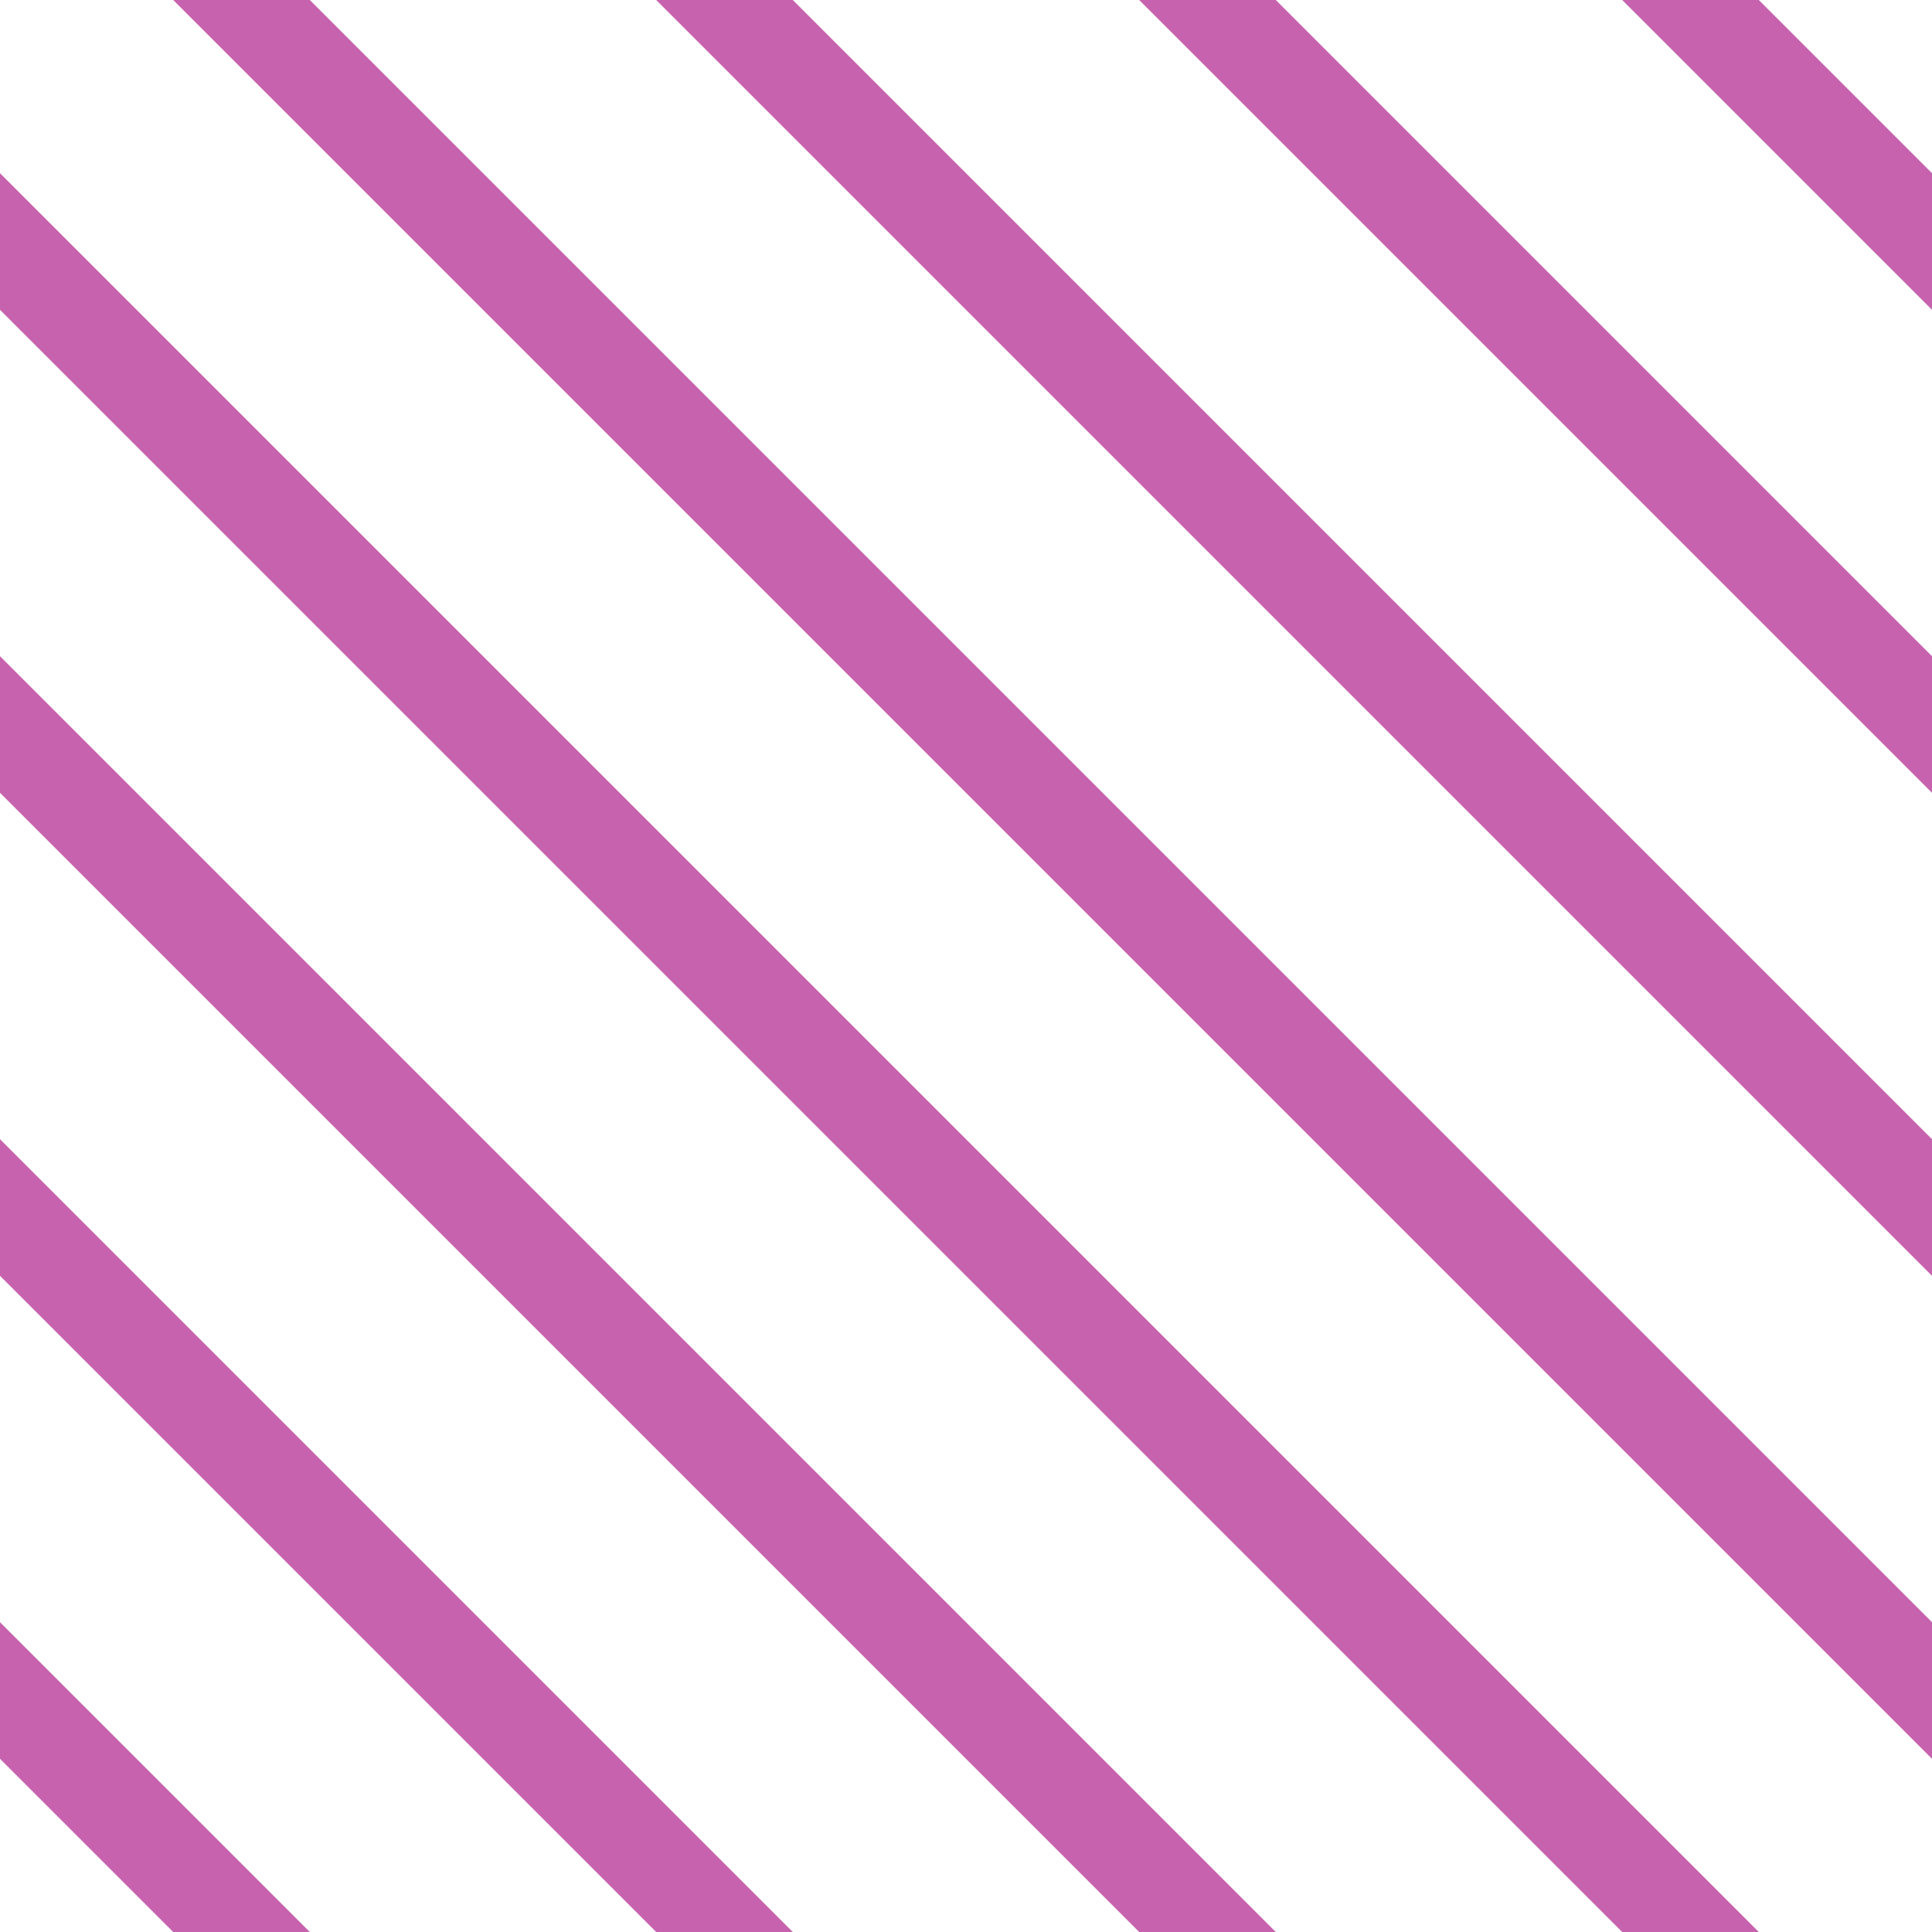 <?xml version="1.0" encoding="UTF-8"?>
<svg xmlns="http://www.w3.org/2000/svg" xmlns:xlink="http://www.w3.org/1999/xlink" style="isolation:isolate" viewBox="0 0 200 200" width="200" height="200">
<line x1='0' y1='25' x2='175' y2='200' stroke-width='10' stroke-linecap='square' stroke='#C763AE' />
<line x1='0' y1='75' x2='125' y2='200' stroke-width='10' stroke-linecap='square' stroke='#C763AE' />
<line x1='0' y1='125' x2='75' y2='200' stroke-width='10' stroke-linecap='square' stroke='#C763AE' />
<line x1='0' y1='175' x2='25' y2='200' stroke-width='10' stroke-linecap='square' stroke='#C763AE' />
<line x1='25' y1='0' x2='200' y2='175' stroke-width='10' stroke-linecap='square' stroke='#C763AE' />
<line x1='75' y1='0' x2='200' y2='125' stroke-width='10' stroke-linecap='square' stroke='#C763AE' />
<line x1='125' y1='0' x2='200' y2='75' stroke-width='10' stroke-linecap='square' stroke='#C763AE' />
<line x1='175' y1='0' x2='200' y2='25' stroke-width='10' stroke-linecap='square' stroke='#C763AE' />
</svg>
